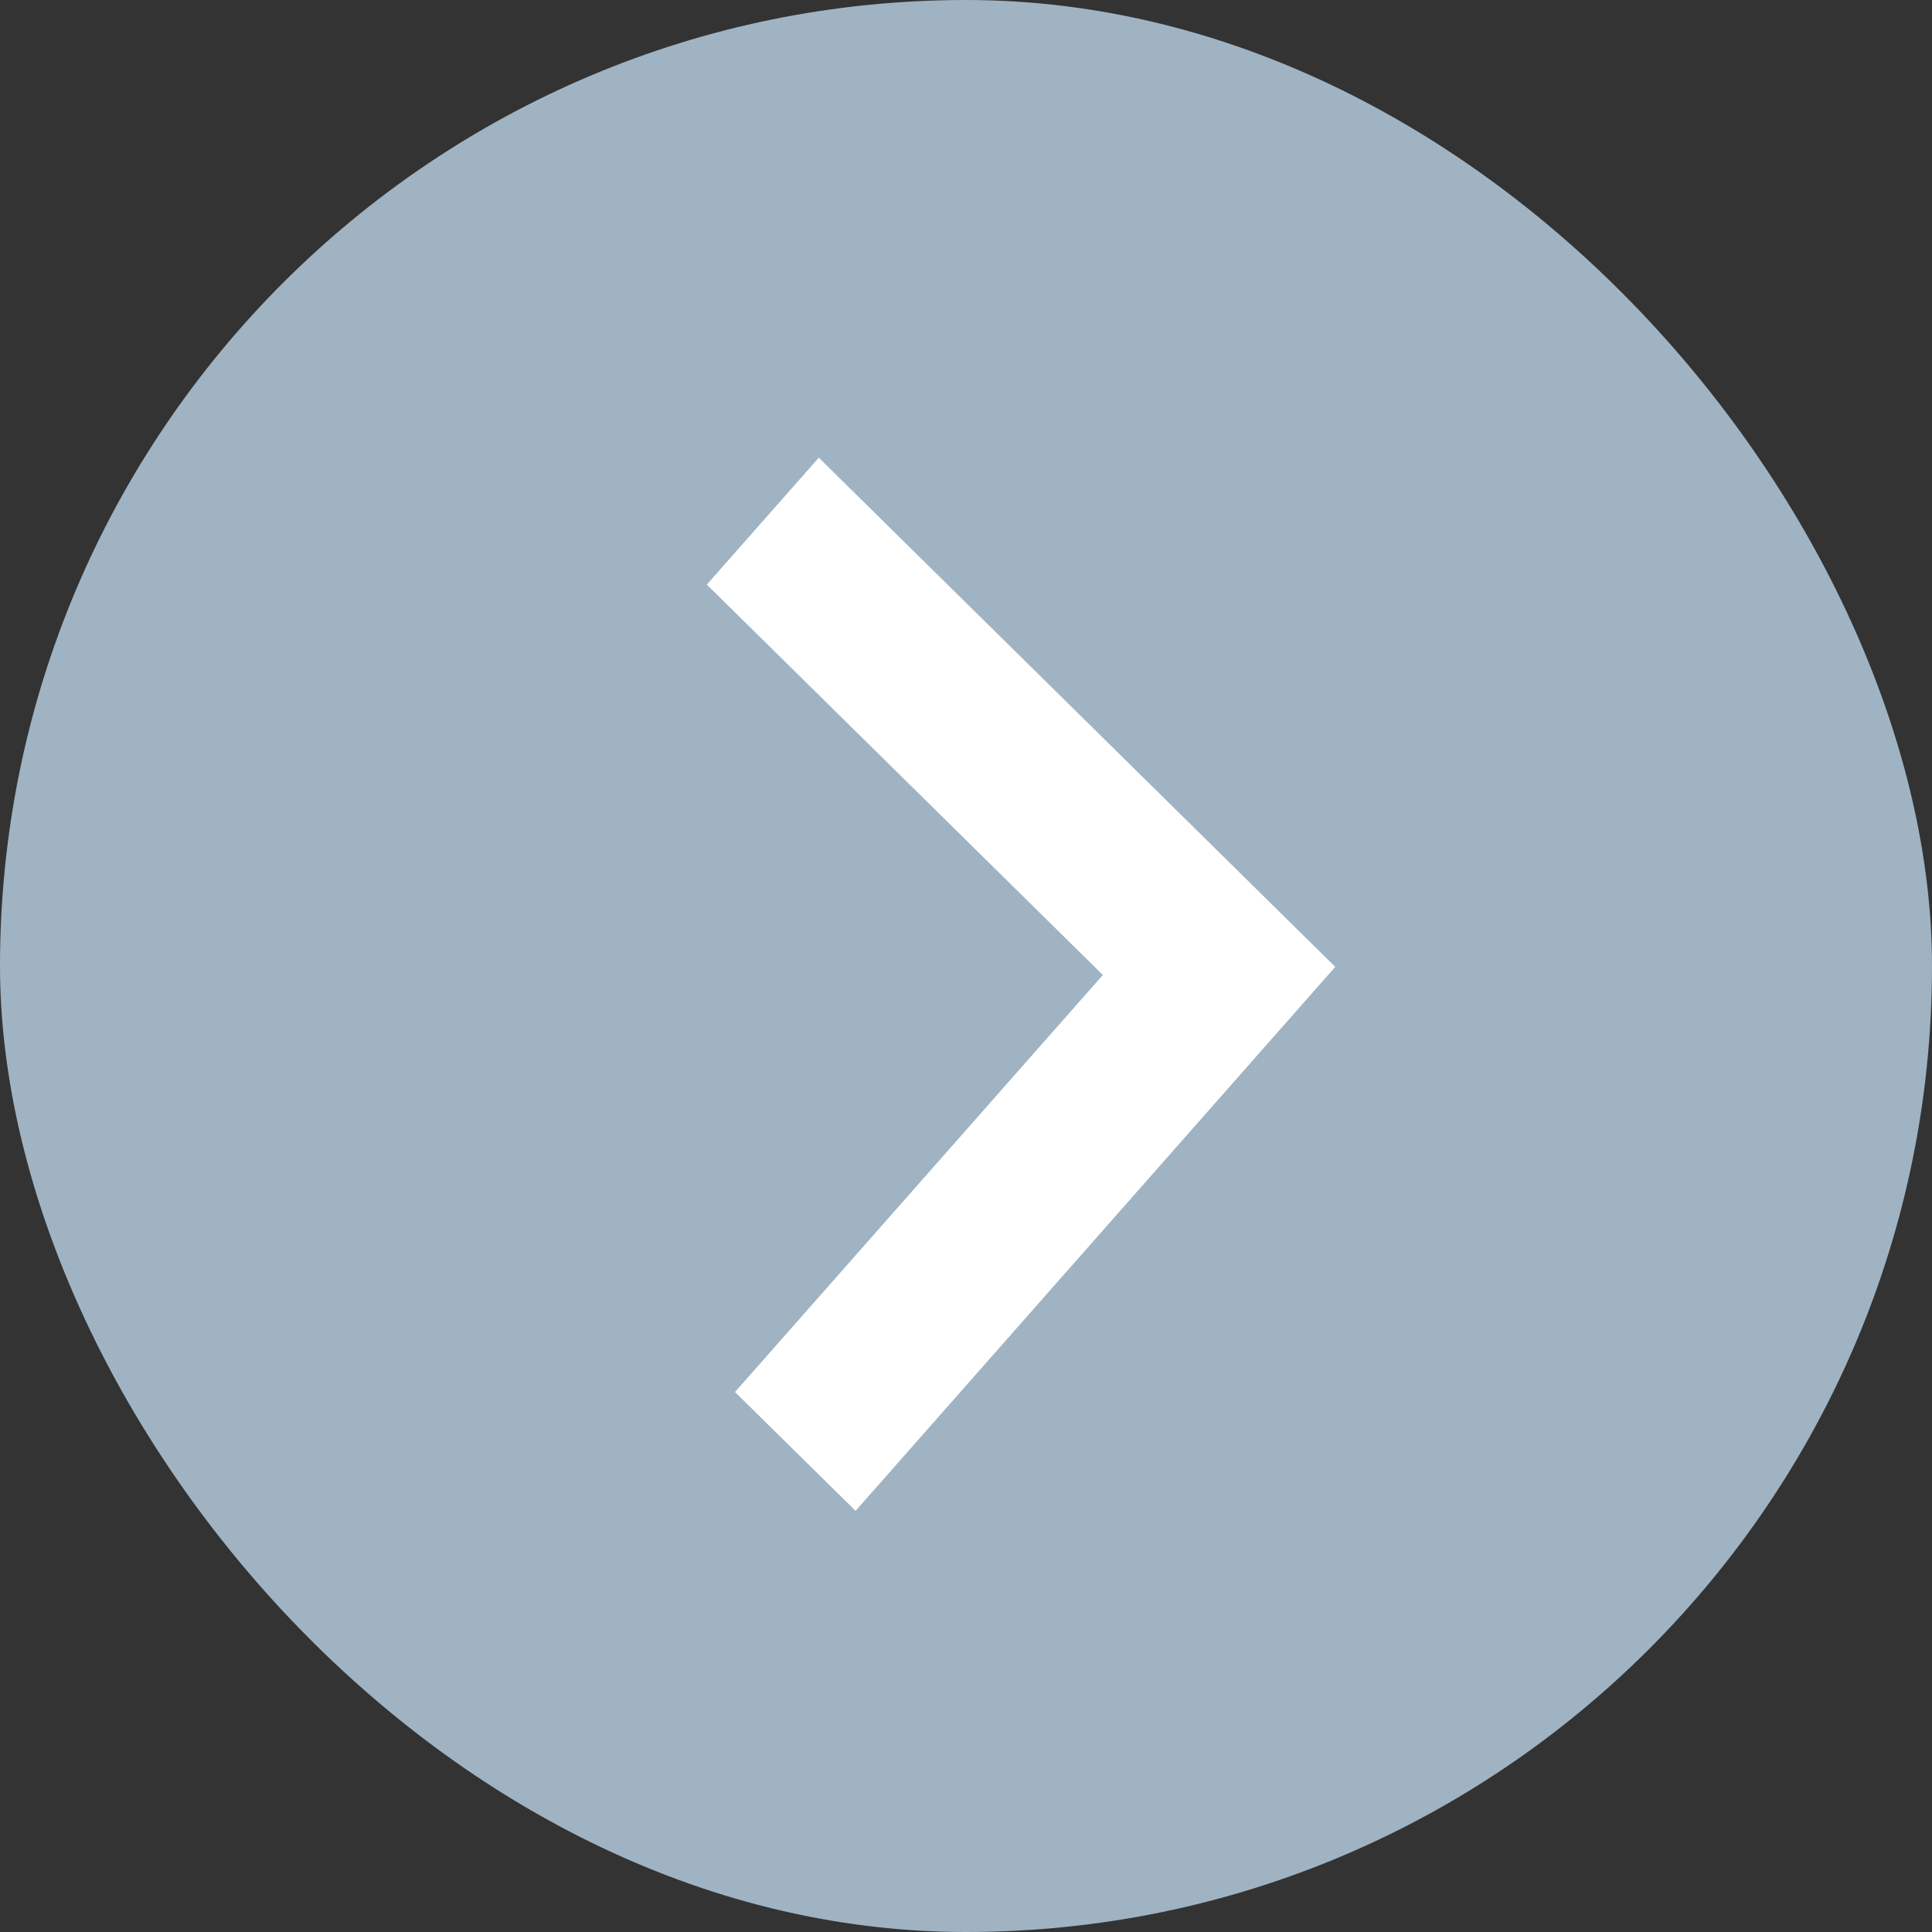 <?xml version="1.0" encoding="UTF-8"?>
<svg width="22px" height="22px" viewBox="0 0 22 22" version="1.1" xmlns="http://www.w3.org/2000/svg" xmlns:xlink="http://www.w3.org/1999/xlink">
    <rect x="0" y="0" width="22" height="22" fill="#333333" stroke="none"/>
    <!-- Generator: Sketch 48.2 (47327) - http://www.bohemiancoding.com/sketch -->
    <title>Group 33</title>
    <desc>Created with Sketch.</desc>
    <defs></defs>
    <g id="Artboard" stroke="none" stroke-width="1" fill="none" fill-rule="evenodd" transform="translate(-2800, -367)">
        <g id="Group-33" transform="translate(2800, 367)">
            <rect id="Rectangle-10" fill="#9FB3C3" x="0" y="0" width="22" height="22" rx="11"></rect>
            <polygon id="Shape" fill="#FFFFFF" transform="translate(11.707, 11.132) rotate(-92) translate(-11.707, -11.132) " points="16.307 7.632 11.707 11.984 7.107 7.632 5.707 8.957 11.707 14.632 17.707 8.957"></polygon>
        </g>
    </g>
</svg>